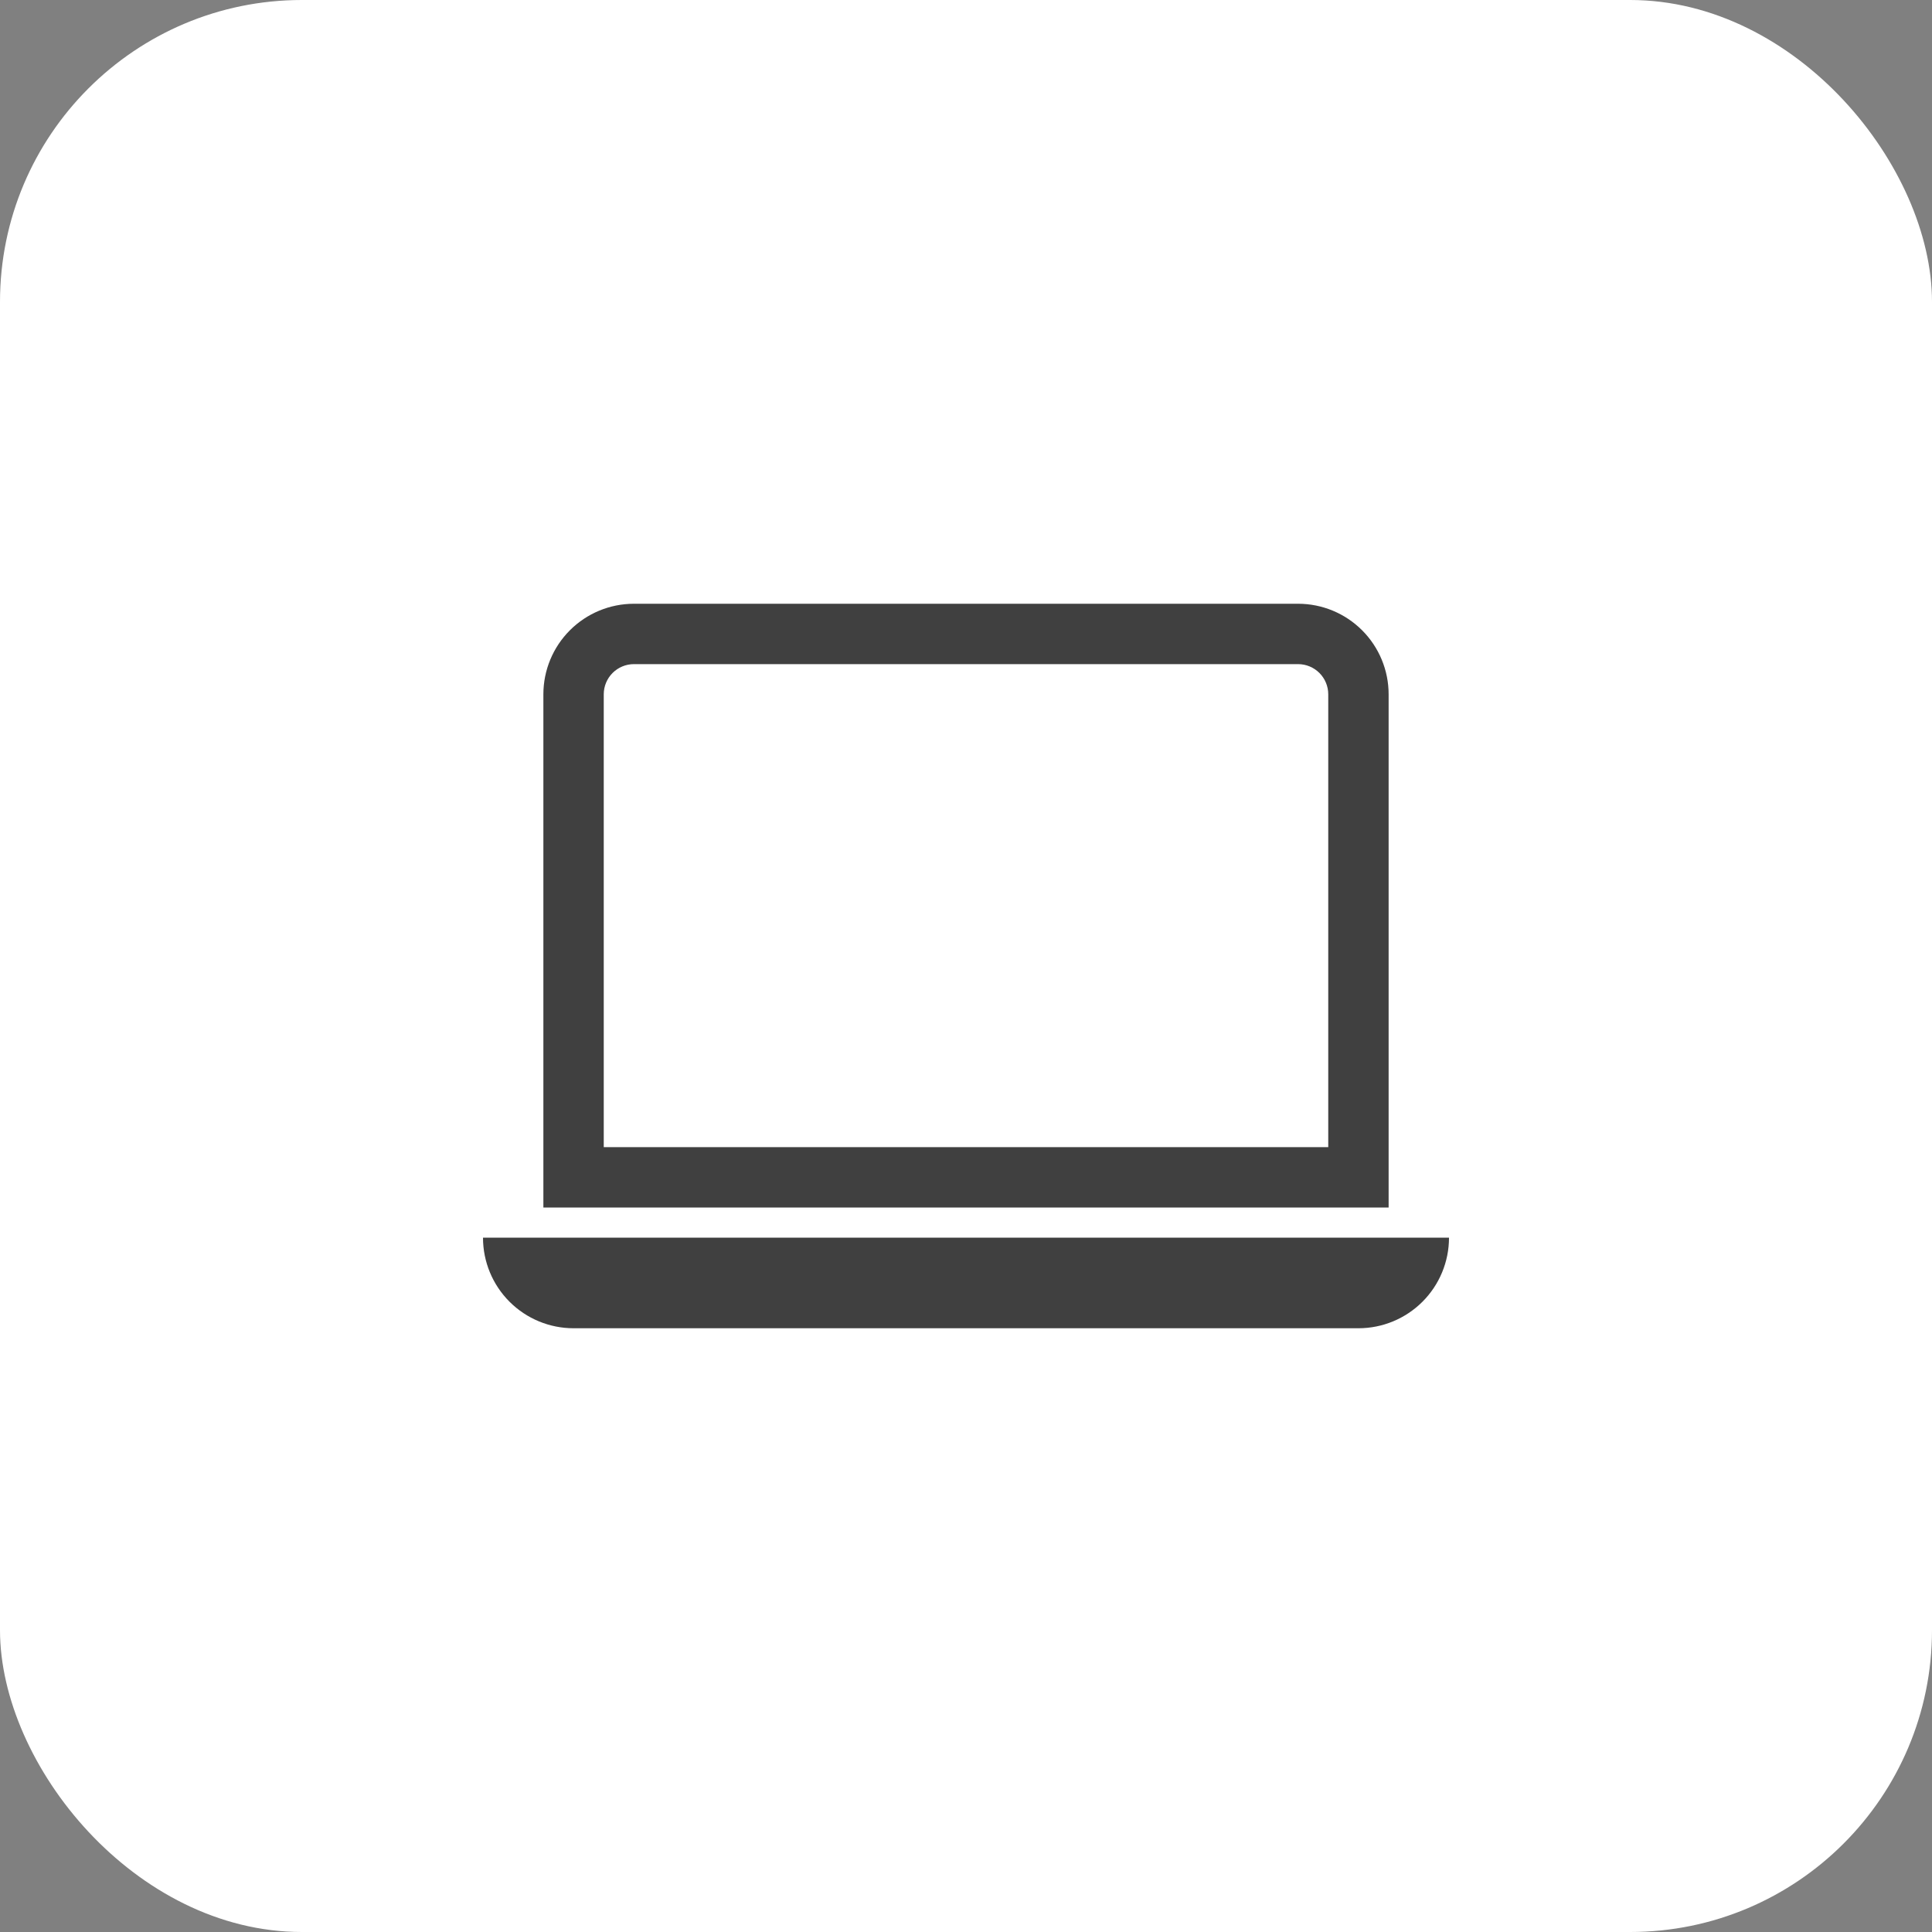 <svg width="96" height="96" viewBox="0 0 96 96" fill="none" xmlns="http://www.w3.org/2000/svg">
<rect x="0" y="0" width="96" height="96" fill="#808080" stroke="none"/>
<rect width="96" height="96" rx="15" fill="white"/>
<path d="M64.5 33C64.898 33 65.279 33.158 65.561 33.439C65.842 33.721 66 34.102 66 34.5V57H30V34.5C30 34.102 30.158 33.721 30.439 33.439C30.721 33.158 31.102 33 31.5 33H64.5ZM31.5 30C30.306 30 29.162 30.474 28.318 31.318C27.474 32.162 27 33.306 27 34.5V60H69V34.5C69 33.306 68.526 32.162 67.682 31.318C66.838 30.474 65.694 30 64.5 30H31.5ZM24 61.5H72C72 62.694 71.526 63.838 70.682 64.682C69.838 65.526 68.694 66 67.5 66H28.5C27.306 66 26.162 65.526 25.318 64.682C24.474 63.838 24 62.694 24 61.5V61.5Z" fill="#404040"/>
</svg>

